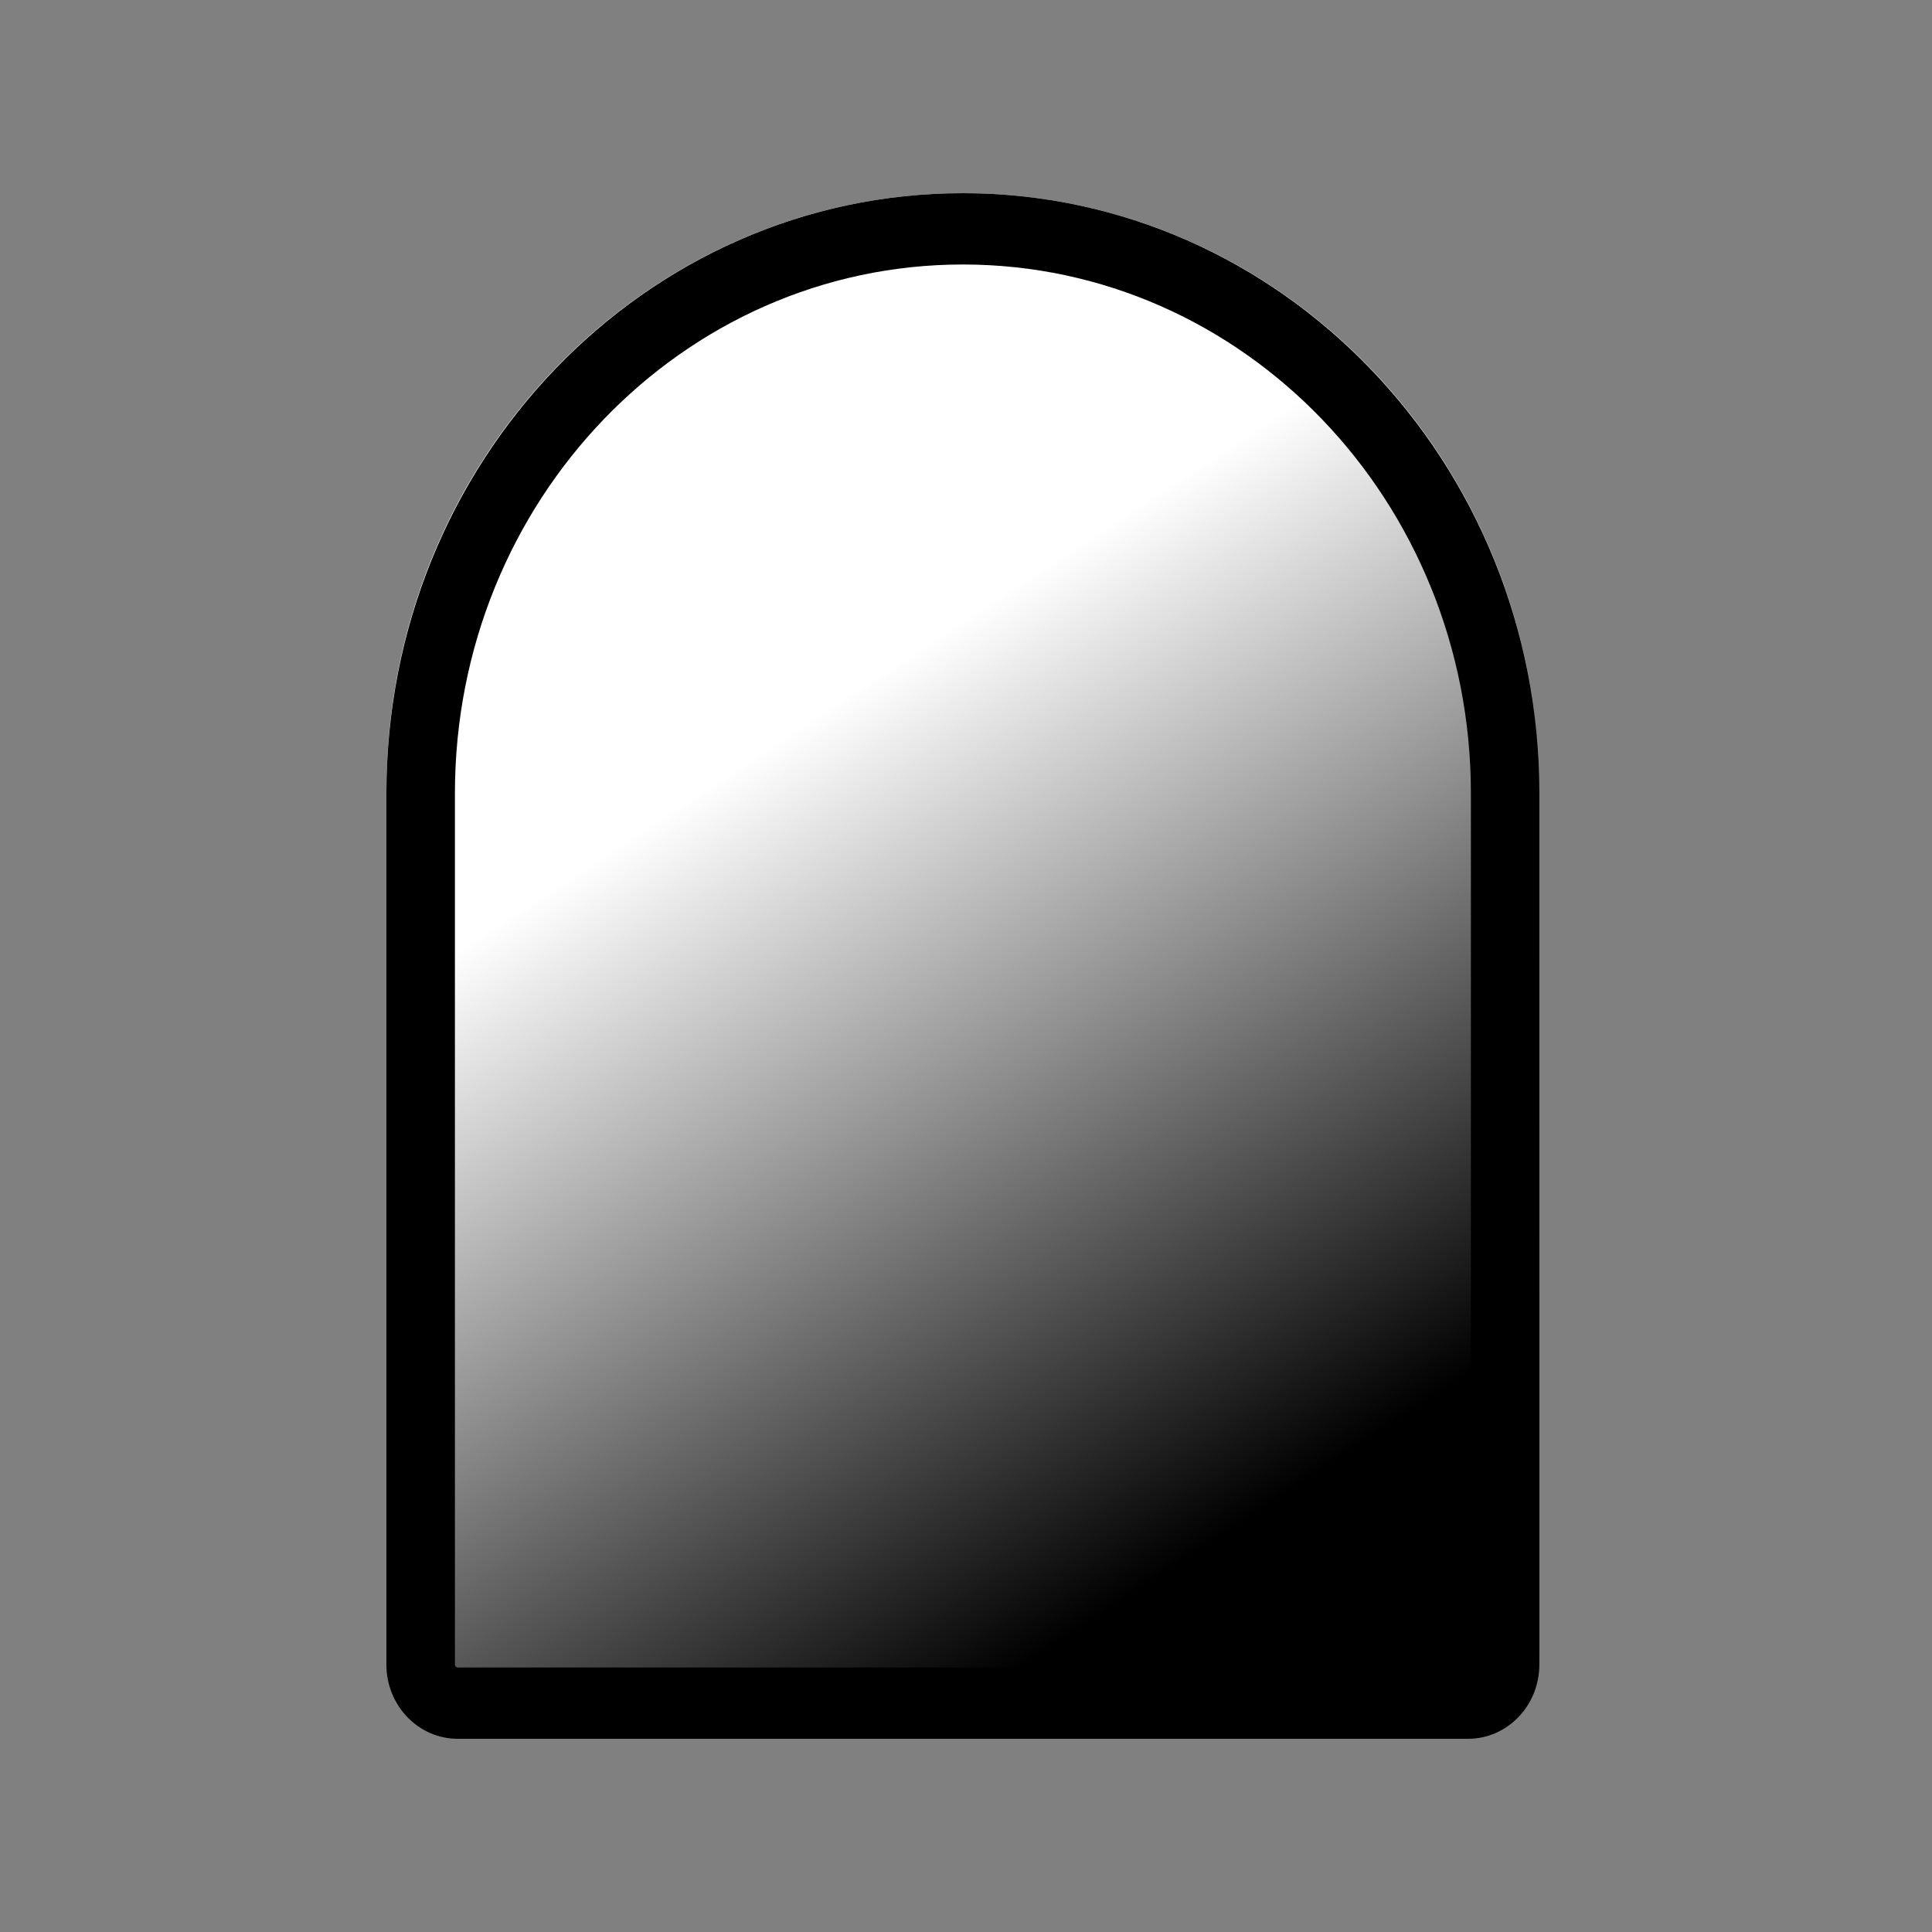 <svg width="30" height="30" viewBox="0 0 30 30" fill="none" xmlns="http://www.w3.org/2000/svg">
<rect x="0" y="0" width="30" height="30" fill="#808080" stroke="none"/>
<g clip-path="url(#clip0_2274_488)">
<path d="M6 12.29C6 7.159 10.008 3 14.952 3C19.895 3 23.903 7.159 23.903 12.29V25.588C23.903 26.368 23.294 27 22.543 27H7.36C6.609 27 6 26.368 6 25.588V12.29Z" fill="url(#paint0_linear_2274_488)"/>
<path fill-rule="evenodd" clip-rule="evenodd" d="M22.84 25.847V12.317C22.84 7.783 19.308 4.107 14.952 4.107C10.595 4.107 7.064 7.783 7.064 12.317V25.847C7.064 25.872 7.083 25.893 7.108 25.893H22.795C22.82 25.893 22.84 25.872 22.84 25.847ZM14.952 3C10.008 3 6 7.172 6 12.317V25.847C6 26.484 6.496 27 7.108 27H22.795C23.407 27 23.903 26.484 23.903 25.847V12.317C23.903 7.172 19.895 3 14.952 3Z" fill="black"/>
</g>
<defs>
<linearGradient id="paint0_linear_2274_488" x1="8.304" y1="4.384" x2="24.814" y2="29.618" gradientUnits="userSpaceOnUse">
<stop offset="0.266" stop-color="white"/>
<stop offset="0.734"/>
</linearGradient>
<clipPath id="clip0_2274_488">
<rect width="18" height="24" fill="white" transform="translate(6 3)"/>
</clipPath>
</defs>
</svg>
